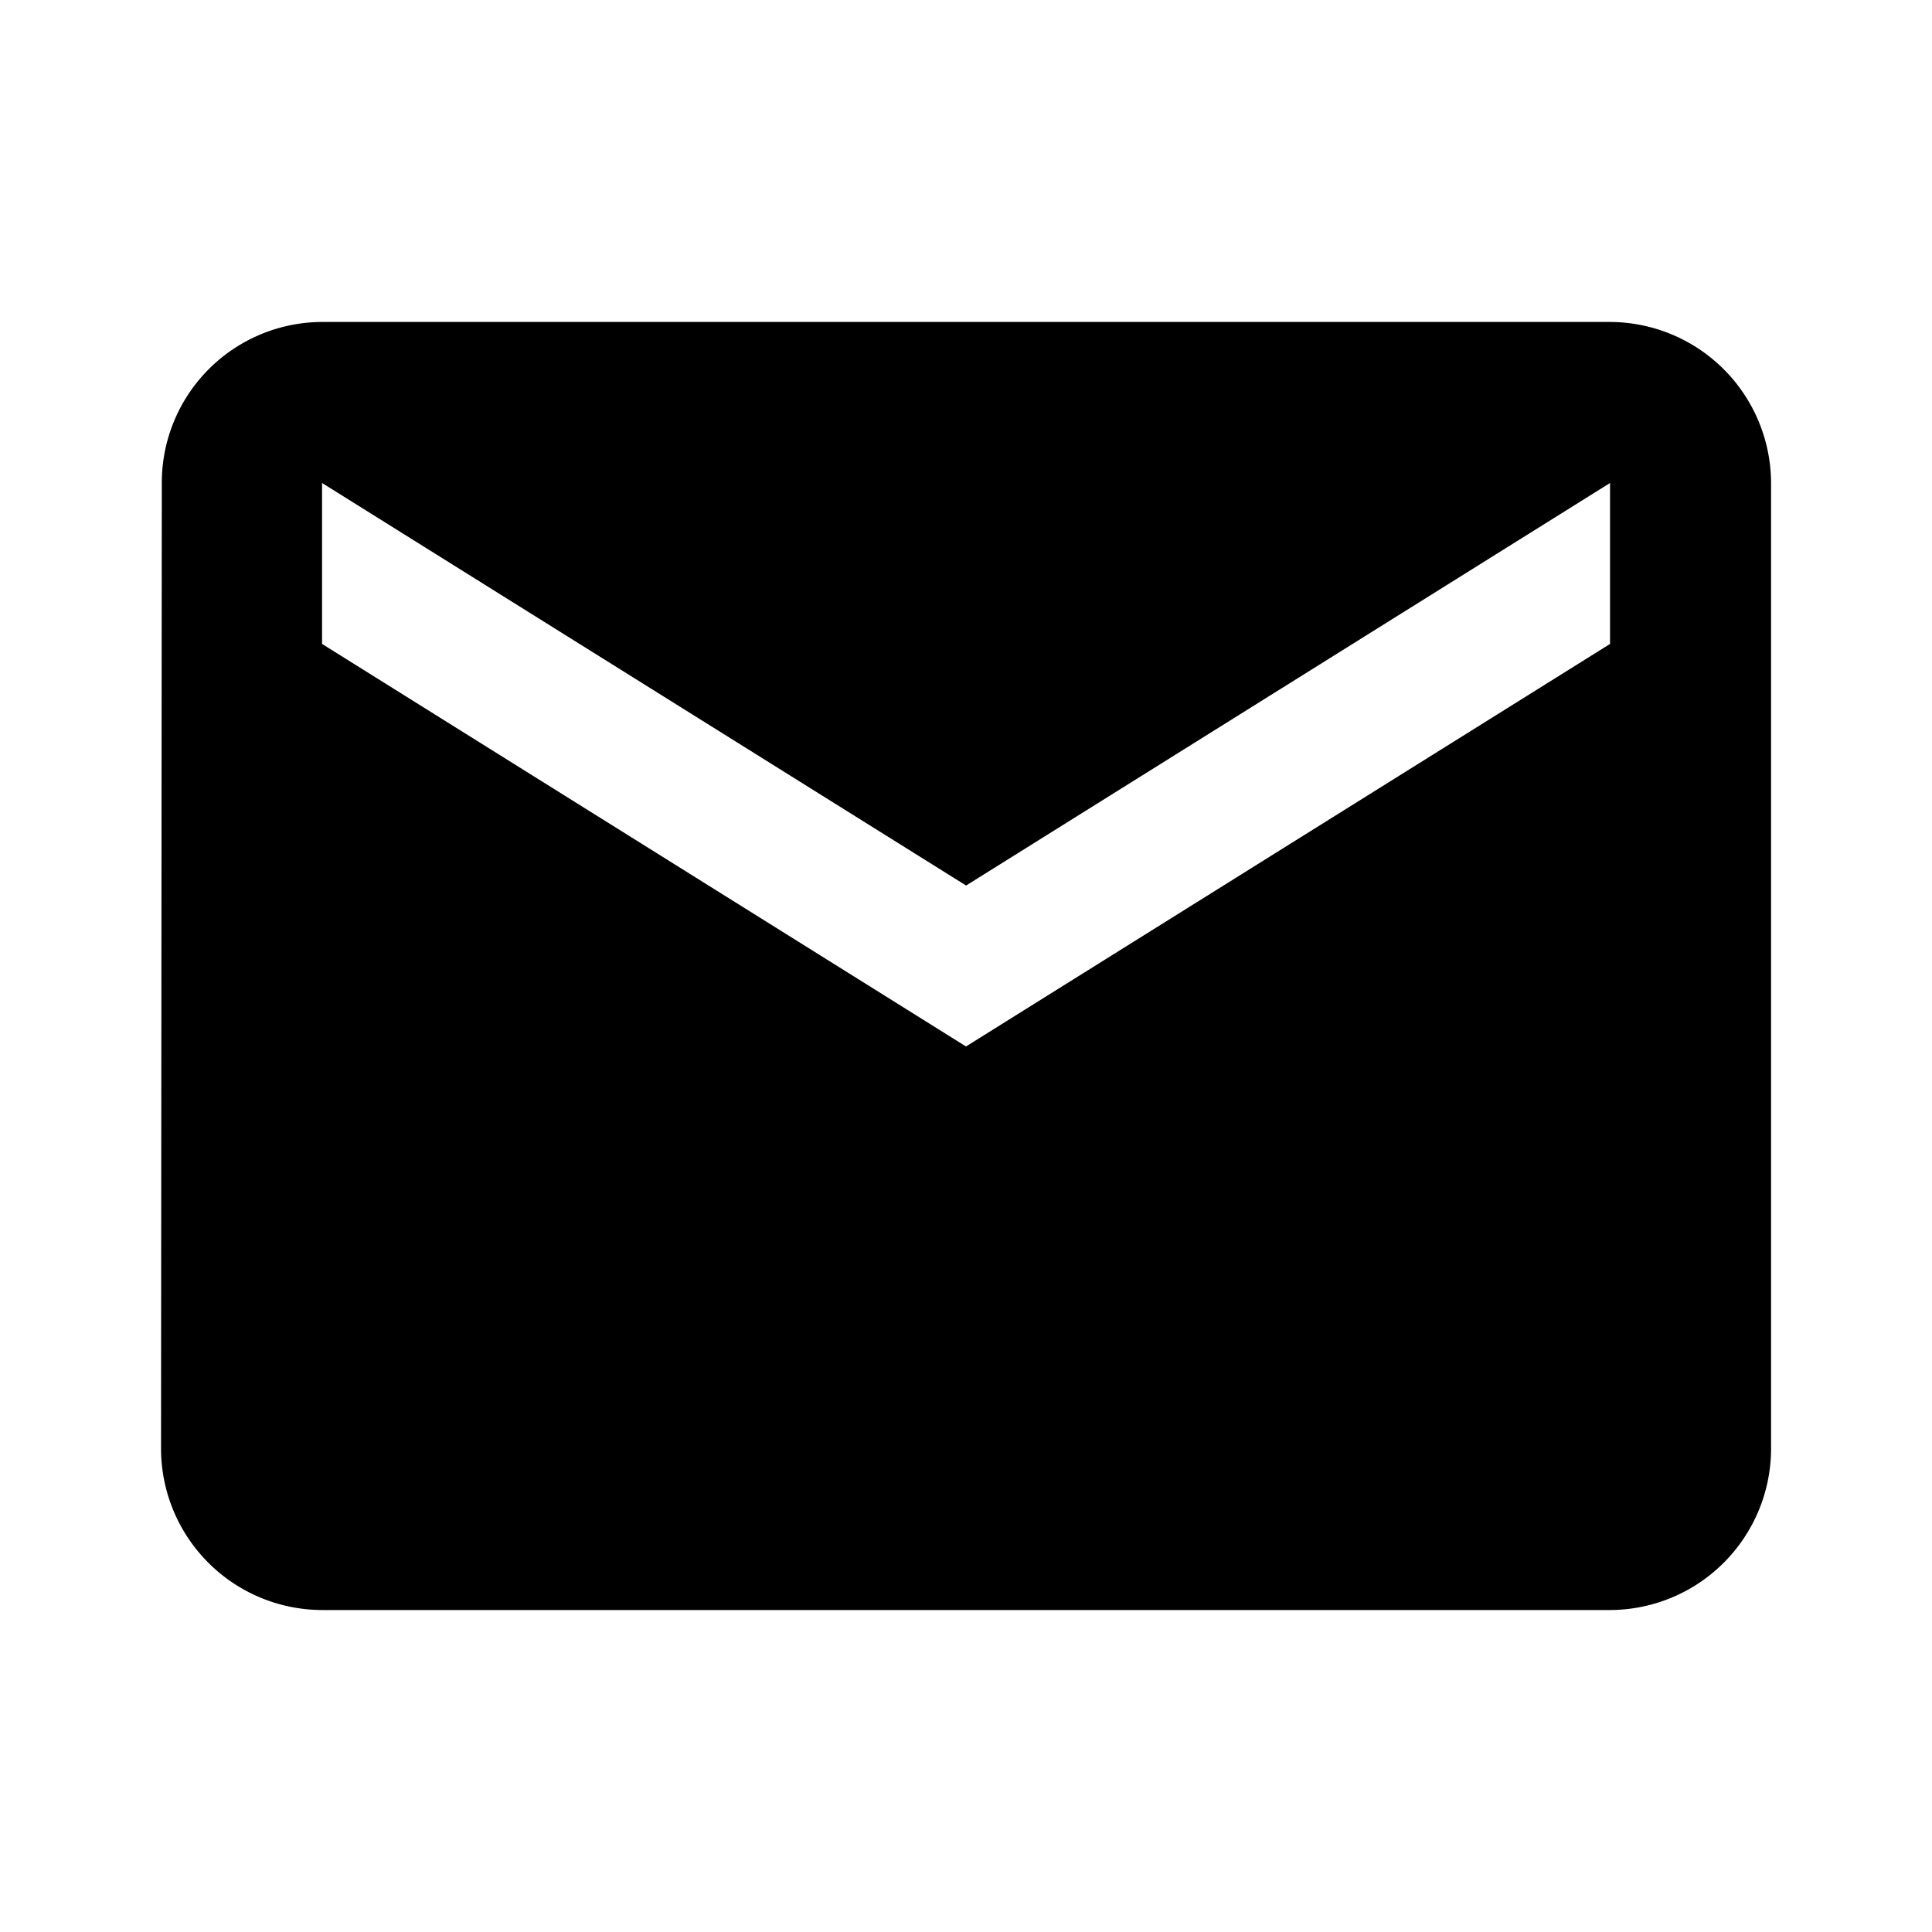 <svg xmlns="http://www.w3.org/2000/svg" width="20" height="20" viewBox="0 0 20 20">
	<path fill="#000000" d="M16.667 3.333H3.334A1.664 1.664 0 001.675 5l-.008 10a1.672 1.672 0 001.667 1.667h13.333A1.672 1.672 0 0018.334 15V5a1.672 1.672 0 00-1.667-1.667zm0 3.333L10 10.833 3.334 6.666V5l6.667 4.167L16.667 5z" data-name="Path 694"/>
	<path fill="none" d="M0 0h20v20H0z" data-name="Path 695"/>
</svg>
